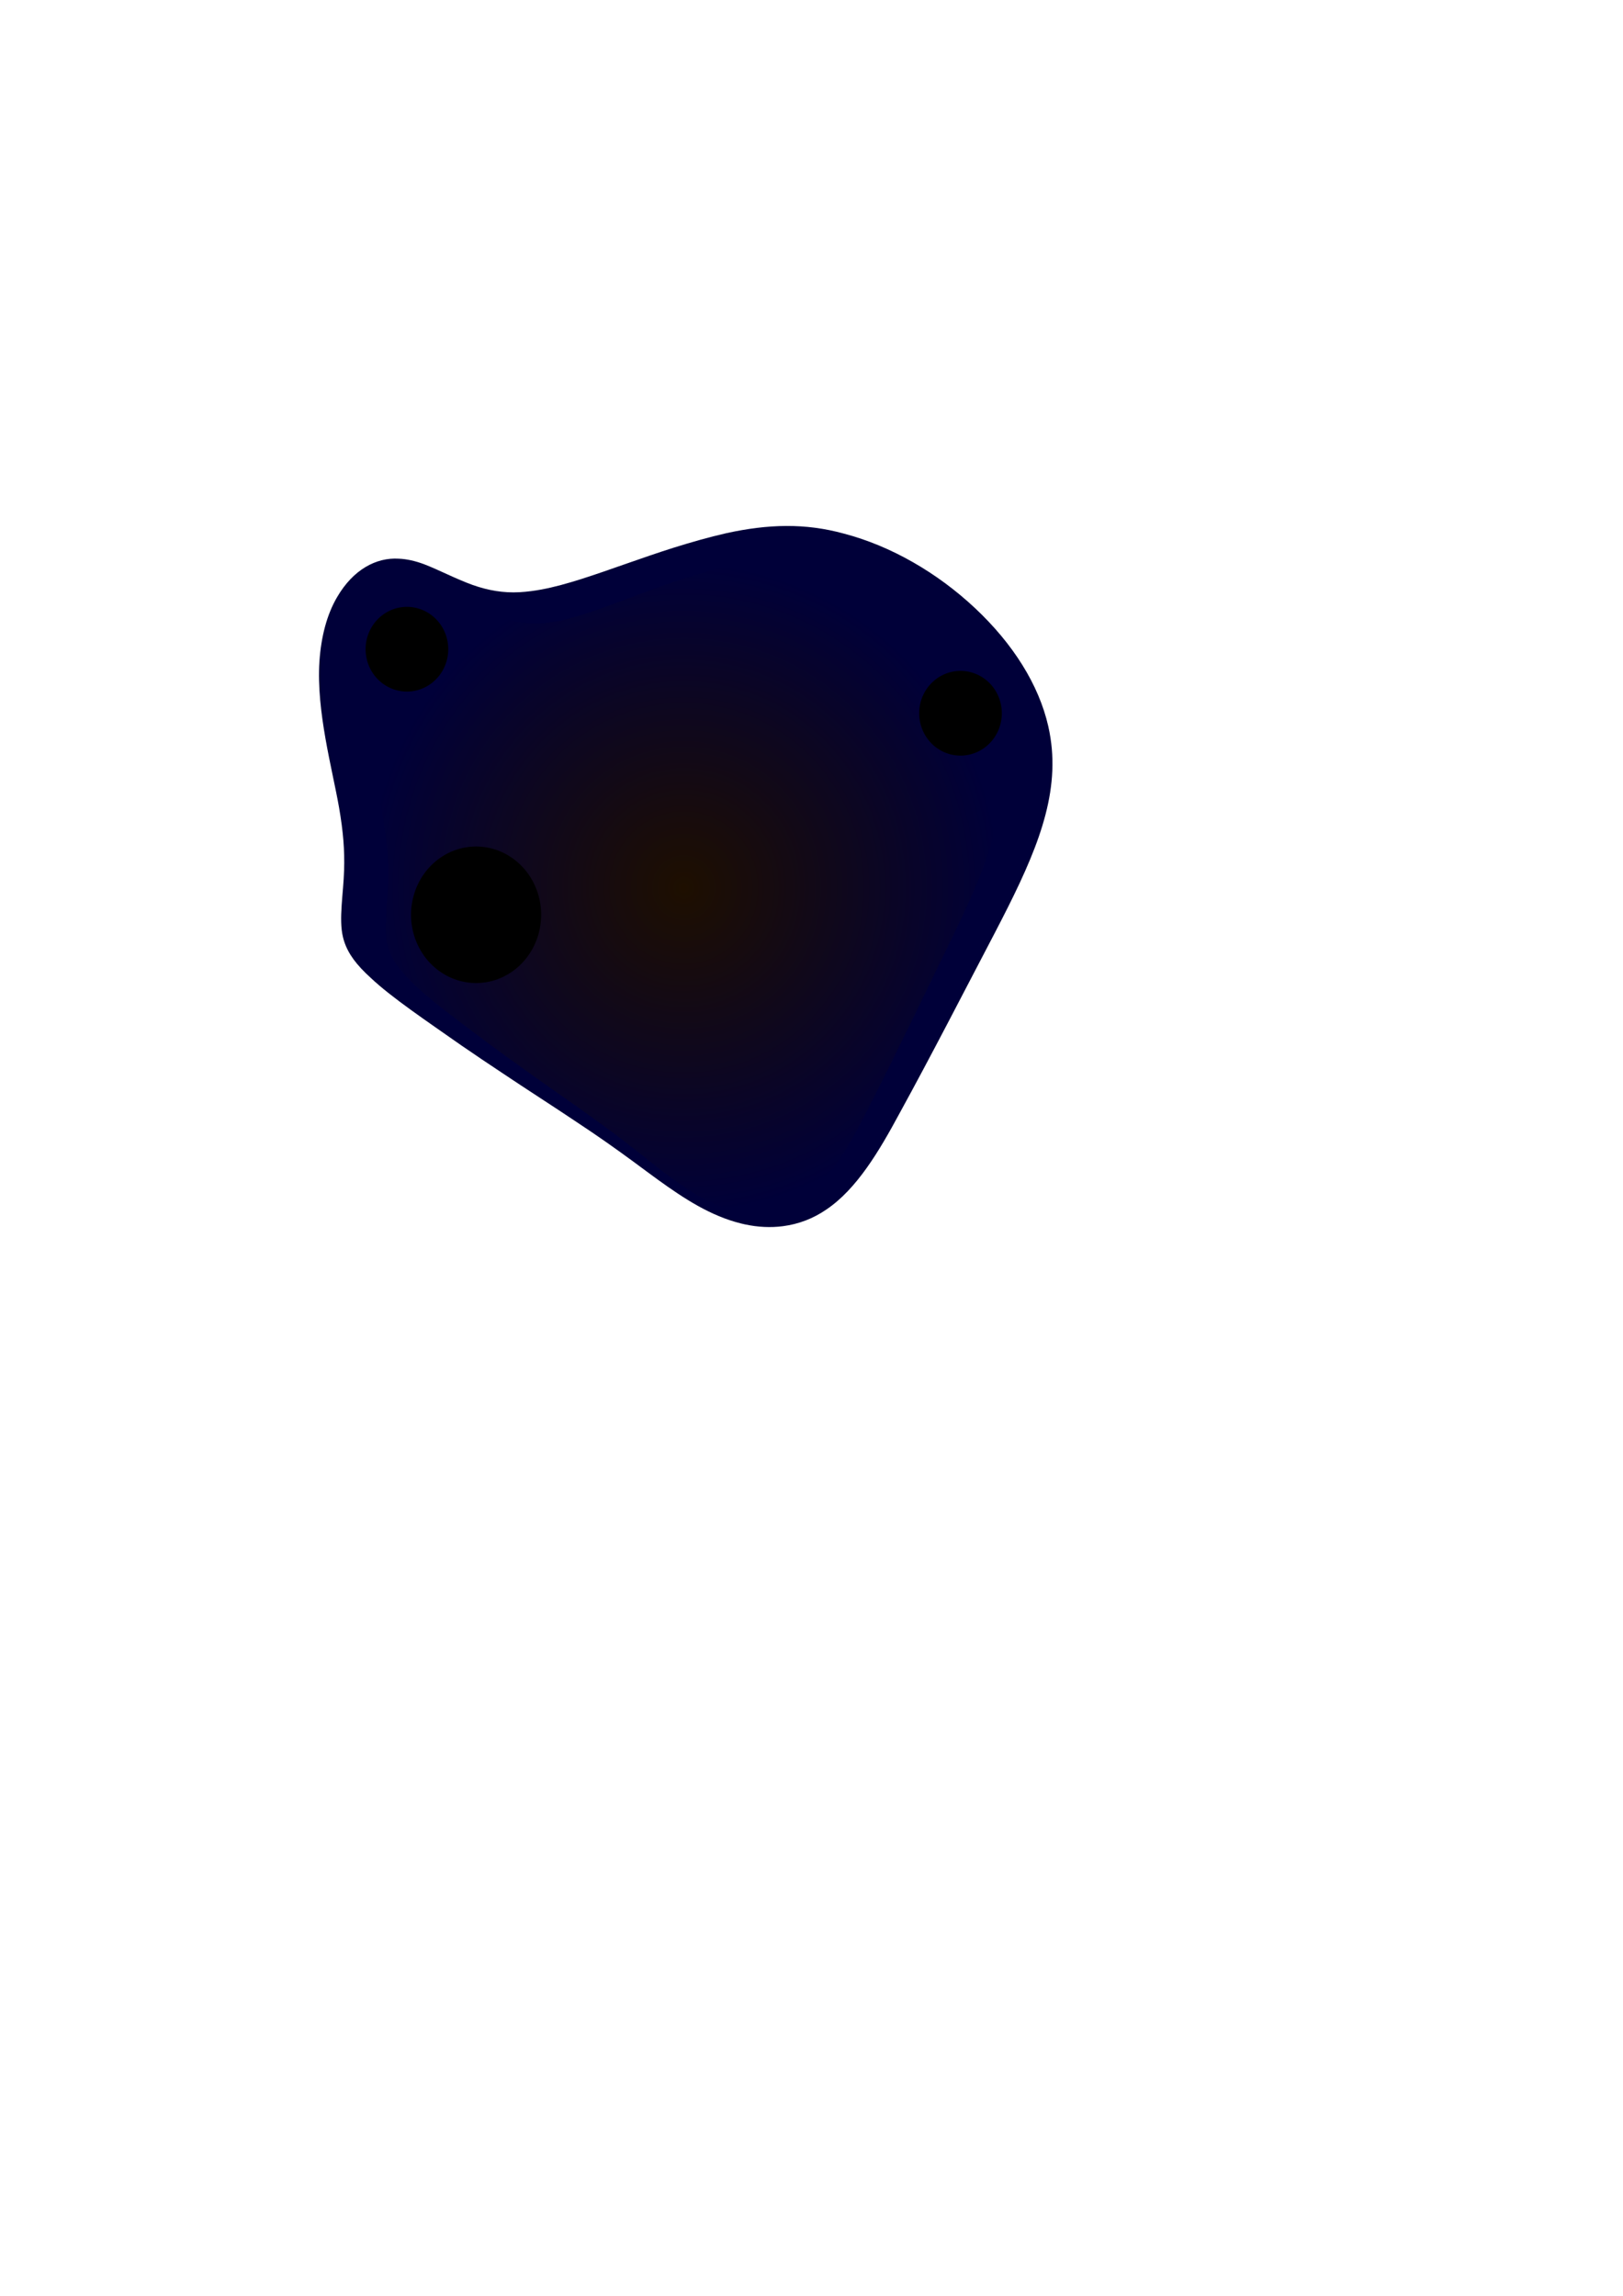 <?xml version="1.0" encoding="UTF-8" standalone="no"?>
<!-- Created with Inkscape (http://www.inkscape.org/) -->

<svg
   xmlns:dc="http://purl.org/dc/elements/1.1/"
   xmlns:cc="http://creativecommons.org/ns#"
   xmlns:rdf="http://www.w3.org/1999/02/22-rdf-syntax-ns#"
   xmlns:svg="http://www.w3.org/2000/svg"
   xmlns="http://www.w3.org/2000/svg"
   xmlns:xlink="http://www.w3.org/1999/xlink"
   xmlns:sodipodi="http://sodipodi.sourceforge.net/DTD/sodipodi-0.dtd"
   xmlns:inkscape="http://www.inkscape.org/namespaces/inkscape"
   width="210mm"
   height="297mm"
   viewBox="0 0 210 297"
   version="1.1"
   id="svg1048"
   inkscape:version="0.92.2 5c3e80d, 2017-08-06"
   sodipodi:docname="Meteorite02.svg"
   inkscape:export-filename="/home/nicolas/Documents/Jeux/Unity/Xeno-Space/BackUp/Textures/Meteorite02.png"
   inkscape:export-xdpi="96"
   inkscape:export-ydpi="96">
  <defs
     id="defs1042">
    <linearGradient
       inkscape:collect="always"
       id="linearGradient1638">
      <stop
         style="stop-color:#1e0f00;stop-opacity:1;"
         offset="0"
         id="stop1634" />
      <stop
         style="stop-color:#1e0f00;stop-opacity:0;"
         offset="1"
         id="stop1636" />
    </linearGradient>
    <inkscape:path-effect
       effect="envelope"
       id="path-effect1595"
       is_visible="true"
       yy="true"
       xx="true"
       bendpath1="M 36.883,54.587 C 62.208,84.973 63.869,82.969 116.262,54.319"
       bendpath2="m 138.98,56.457 -5.613,87.664"
       bendpath3="m 45.436,137.44 c 25.906,-15.664 50.578,54.35 87.932,6.682"
       bendpath4="m 33.141,70.623 c 7.008,20.132 21.336,45.994 1.336,73.499"
       bendpath3-nodetypes="cc"
       bendpath4-nodetypes="cc"
       bendpath1-nodetypes="cc"
       bendpath2-nodetypes="cc" />
    <inkscape:path-effect
       effect="envelope"
       id="path-effect1595-2"
       is_visible="true"
       yy="true"
       xx="true"
       bendpath1="M 36.883,54.587 C 62.208,84.973 63.869,82.969 116.262,54.319"
       bendpath2="m 138.98,56.457 -5.613,87.664"
       bendpath3="m 45.436,137.44 c 25.906,-15.664 50.578,54.35 87.932,6.682"
       bendpath4="m 33.141,70.623 c 7.008,20.132 21.336,45.994 1.336,73.499"
       bendpath3-nodetypes="cc"
       bendpath4-nodetypes="cc"
       bendpath1-nodetypes="cc"
       bendpath2-nodetypes="cc" />
    <inkscape:path-effect
       effect="envelope"
       id="path-effect1595-2-1"
       is_visible="true"
       yy="true"
       xx="true"
       bendpath1="M 36.883,54.587 C 62.208,84.973 63.869,82.969 116.262,54.319"
       bendpath2="m 138.98,56.457 -5.613,87.664"
       bendpath3="m 45.436,137.44 c 25.906,-15.664 50.578,54.35 87.932,6.682"
       bendpath4="m 33.141,70.623 c 7.008,20.132 21.336,45.994 1.336,73.499"
       bendpath3-nodetypes="cc"
       bendpath4-nodetypes="cc"
       bendpath1-nodetypes="cc"
       bendpath2-nodetypes="cc" />
    <radialGradient
       inkscape:collect="always"
       xlink:href="#linearGradient1638"
       id="radialGradient1640"
       cx="88.727"
       cy="113.39"
       fx="88.727"
       fy="113.39"
       r="47.451"
       gradientTransform="matrix(1,0,0,0.956,0,5.024)"
       gradientUnits="userSpaceOnUse" />
  </defs>
  <sodipodi:namedview
     id="base"
     pagecolor="#ffffff"
     bordercolor="#666666"
     borderopacity="1.0"
     inkscape:pageopacity="0.0"
     inkscape:pageshadow="2"
     inkscape:zoom="0.98994949"
     inkscape:cx="152.51606"
     inkscape:cy="653.71591"
     inkscape:document-units="mm"
     inkscape:current-layer="layer5"
     showgrid="false"
     inkscape:window-width="1920"
     inkscape:window-height="1056"
     inkscape:window-x="0"
     inkscape:window-y="0"
     inkscape:window-maximized="1" />
  <g
     inkscape:label="Calque 1"
     inkscape:groupmode="layer"
     id="layer1"
     sodipodi:insensitive="true">
    <path
       style="fill:#000039;fill-opacity:1;stroke:none;stroke-width:0.265;stroke-linecap:round;stroke-linejoin:round;stroke-miterlimit:4;stroke-dasharray:none;stroke-opacity:1"
       id="path1593"
       sodipodi:type="arc"
       sodipodi:cx="83.92263"
       sodipodi:cy="94.409698"
       sodipodi:rx="49.444862"
       sodipodi:ry="44.099472"
       sodipodi:start="1.4352087"
       sodipodi:end="1.4237768"
       sodipodi:open="true"
       d="m 95.868,158.273 c -3.9,-0.966 -7.314,-3.183 -10.736,-5.655 -1.018,-0.736 -2.073,-1.526 -3.104,-2.285 -2.502,-1.836 -4.525,-3.266 -7.436,-5.192 -3.028,-2.033 -6.528,-4.266 -9.556,-6.299 -1.808,-1.202 -3.614,-2.408 -5.322,-3.588 -4.516,-3.169 -9.058,-6.214 -11.753,-8.759 -1.834,-1.665 -2.879,-3.071 -3.409,-4.651 -0.07,-0.209 -0.129,-0.42 -0.179,-0.632 -10e-7,0 -10e-7,0 -10e-7,0 -0.56,-2.332 0.056,-5.553 0.151,-8.657 0.077,-2.519 -0.105,-4.928 -0.65,-8.069 -0.858,-4.944 -2.966,-12.458 -2.544,-18.91 0.215,-3.197 0.966,-6.095 2.302,-8.352 2.085,-3.568 5.069,-5.122 7.941,-4.951 1.064,0.04 2.147,0.295 3.259,0.702 1.946,0.741 4.07,1.884 6.334,2.703 2.003,0.707 3.97,1.044 6.043,0.934 0.497,-0.028 0.997,-0.075 1.503,-0.14 0.444,-0.057 0.893,-0.128 1.349,-0.212 0,0 3e-6,0 3e-6,0 3.237,-0.599 6.902,-1.913 11.158,-3.399 1.912,-0.669 3.879,-1.352 5.864,-1.982 0,0 4e-6,-10e-7 4e-6,-10e-7 2.328,-0.731 4.684,-1.399 6.94,-1.913 5.351,-1.164 10.14,-1.323 15.196,0.072 6.092,1.6 12.062,5.064 16.923,9.617 4.9,4.59 8.269,9.9 9.493,15.295 0.22,0.971 0.372,1.941 0.458,2.915 0,0 0,4e-6 0,4e-6 0.666,7.572 -2.712,14.846 -7.34,23.75 -3.995,7.634 -8.295,16.007 -12.369,23.425 -2.64,4.9 -5.532,9.778 -9.454,12.427 0,0 -1e-5,0 -1e-5,0 -1.708,1.175 -3.605,1.9 -5.634,2.16 0,0 0,0 0,0 -1.597,0.21 -3.246,0.121 -4.889,-0.229"
       inkscape:path-effect="#path-effect1595" />
  </g>
  <g
     inkscape:groupmode="layer"
     id="layer4"
     inkscape:label="Calque 2"
     sodipodi:insensitive="true">
    <path
       transform="matrix(0.865,0,0,0.929,11.724,9.467)"
       style="fill:url(#radialGradient1640);fill-opacity:1;stroke:none;stroke-width:0.265;stroke-linecap:round;stroke-linejoin:round;stroke-miterlimit:4;stroke-dasharray:none;stroke-opacity:1"
       id="path1593-9"
       sodipodi:type="arc"
       sodipodi:cx="83.92263"
       sodipodi:cy="94.409698"
       sodipodi:rx="49.444862"
       sodipodi:ry="44.099472"
       sodipodi:start="1.4352087"
       sodipodi:end="1.4237768"
       sodipodi:open="true"
       d="m 95.868,158.273 c -3.9,-0.966 -7.314,-3.183 -10.736,-5.655 -1.018,-0.736 -2.073,-1.526 -3.104,-2.285 -2.502,-1.836 -4.525,-3.266 -7.436,-5.192 -3.028,-2.033 -6.528,-4.266 -9.556,-6.299 -1.808,-1.202 -3.614,-2.408 -5.322,-3.588 -4.516,-3.169 -9.058,-6.214 -11.753,-8.759 -1.834,-1.665 -2.879,-3.071 -3.409,-4.651 -0.07,-0.209 -0.129,-0.42 -0.179,-0.632 -10e-7,0 -10e-7,0 -10e-7,0 -0.56,-2.332 0.056,-5.553 0.151,-8.657 0.077,-2.519 -0.105,-4.928 -0.65,-8.069 -0.858,-4.944 -2.966,-12.458 -2.544,-18.91 0.215,-3.197 0.966,-6.095 2.302,-8.352 2.085,-3.568 5.069,-5.122 7.941,-4.951 1.064,0.04 2.147,0.295 3.259,0.702 1.946,0.741 4.07,1.884 6.334,2.703 2.003,0.707 3.97,1.044 6.043,0.934 0.497,-0.028 0.997,-0.075 1.503,-0.14 0.444,-0.057 0.893,-0.128 1.349,-0.212 0,0 3e-6,0 3e-6,0 3.237,-0.599 6.902,-1.913 11.158,-3.399 1.912,-0.669 3.879,-1.352 5.864,-1.982 0,0 4e-6,-10e-7 4e-6,-10e-7 2.328,-0.731 4.684,-1.399 6.94,-1.913 5.351,-1.164 10.14,-1.323 15.196,0.072 6.092,1.6 12.062,5.064 16.923,9.617 4.9,4.59 8.269,9.9 9.493,15.295 0.22,0.971 0.372,1.941 0.458,2.915 0,0 0,4e-6 0,4e-6 0.666,7.572 -2.712,14.846 -7.34,23.75 -3.995,7.634 -8.295,16.007 -12.369,23.425 -2.64,4.9 -5.532,9.778 -9.454,12.427 0,0 -1e-5,0 -1e-5,0 -1.708,1.175 -3.605,1.9 -5.634,2.16 0,0 0,0 0,0 -1.597,0.21 -3.246,0.121 -4.889,-0.229"
       inkscape:path-effect="#path-effect1595-2-1" />
  </g>
  <g
     inkscape:groupmode="layer"
     id="layer5"
     inkscape:label="Calque 3">
    <path
       style="fill:#000000;fill-opacity:1;stroke:none;stroke-width:0.128;stroke-linecap:round;stroke-linejoin:round;stroke-miterlimit:4;stroke-dasharray:none;stroke-opacity:1"
       id="path1708"
       sodipodi:type="arc"
       sodipodi:cx="52.652096"
       sodipodi:cy="83.986191"
       sodipodi:rx="5.3453903"
       sodipodi:ry="5.4790258"
       sodipodi:start="1.4352087"
       sodipodi:end="1.4237768"
       sodipodi:open="true"
       d="m 53.375,89.415 a 5.345,5.479 0 0 1 -6.017,-4.673 5.345,5.479 0 0 1 4.541,-6.181 5.345,5.479 0 0 1 6.043,4.637 5.345,5.479 0 0 1 -4.507,6.207" />
    <path
       style="fill:#000000;fill-opacity:1;stroke:none;stroke-width:0.128;stroke-linecap:round;stroke-linejoin:round;stroke-miterlimit:4;stroke-dasharray:none;stroke-opacity:1"
       id="path1708-7"
       sodipodi:type="arc"
       sodipodi:cx="124.28033"
       sodipodi:cy="92.271545"
       sodipodi:rx="5.3453903"
       sodipodi:ry="5.4790258"
       sodipodi:start="1.4352087"
       sodipodi:end="1.4237768"
       sodipodi:open="true"
       d="m 125.003,97.7 a 5.345,5.479 0 0 1 -6.017,-4.673 5.345,5.479 0 0 1 4.541,-6.181 5.345,5.479 0 0 1 6.043,4.637 5.345,5.479 0 0 1 -4.507,6.207" />
    <path
       style="fill:#000000;fill-opacity:1;stroke:none;stroke-width:0.204;stroke-linecap:round;stroke-linejoin:round;stroke-miterlimit:4;stroke-dasharray:none;stroke-opacity:1"
       id="path1708-0"
       sodipodi:type="arc"
       sodipodi:cx="61.602428"
       sodipodi:cy="118.34053"
       sodipodi:rx="8.4157934"
       sodipodi:ry="8.8301058"
       sodipodi:start="1.4352087"
       sodipodi:end="1.4237768"
       sodipodi:open="true"
       d="m 62.74,127.09 a 8.416,8.83 0 0 1 -9.473,-7.53 8.416,8.83 0 0 1 7.15,-9.961 8.416,8.83 0 0 1 9.514,7.474 8.416,8.83 0 0 1 -7.096,10.003" />
  </g>
</svg>
